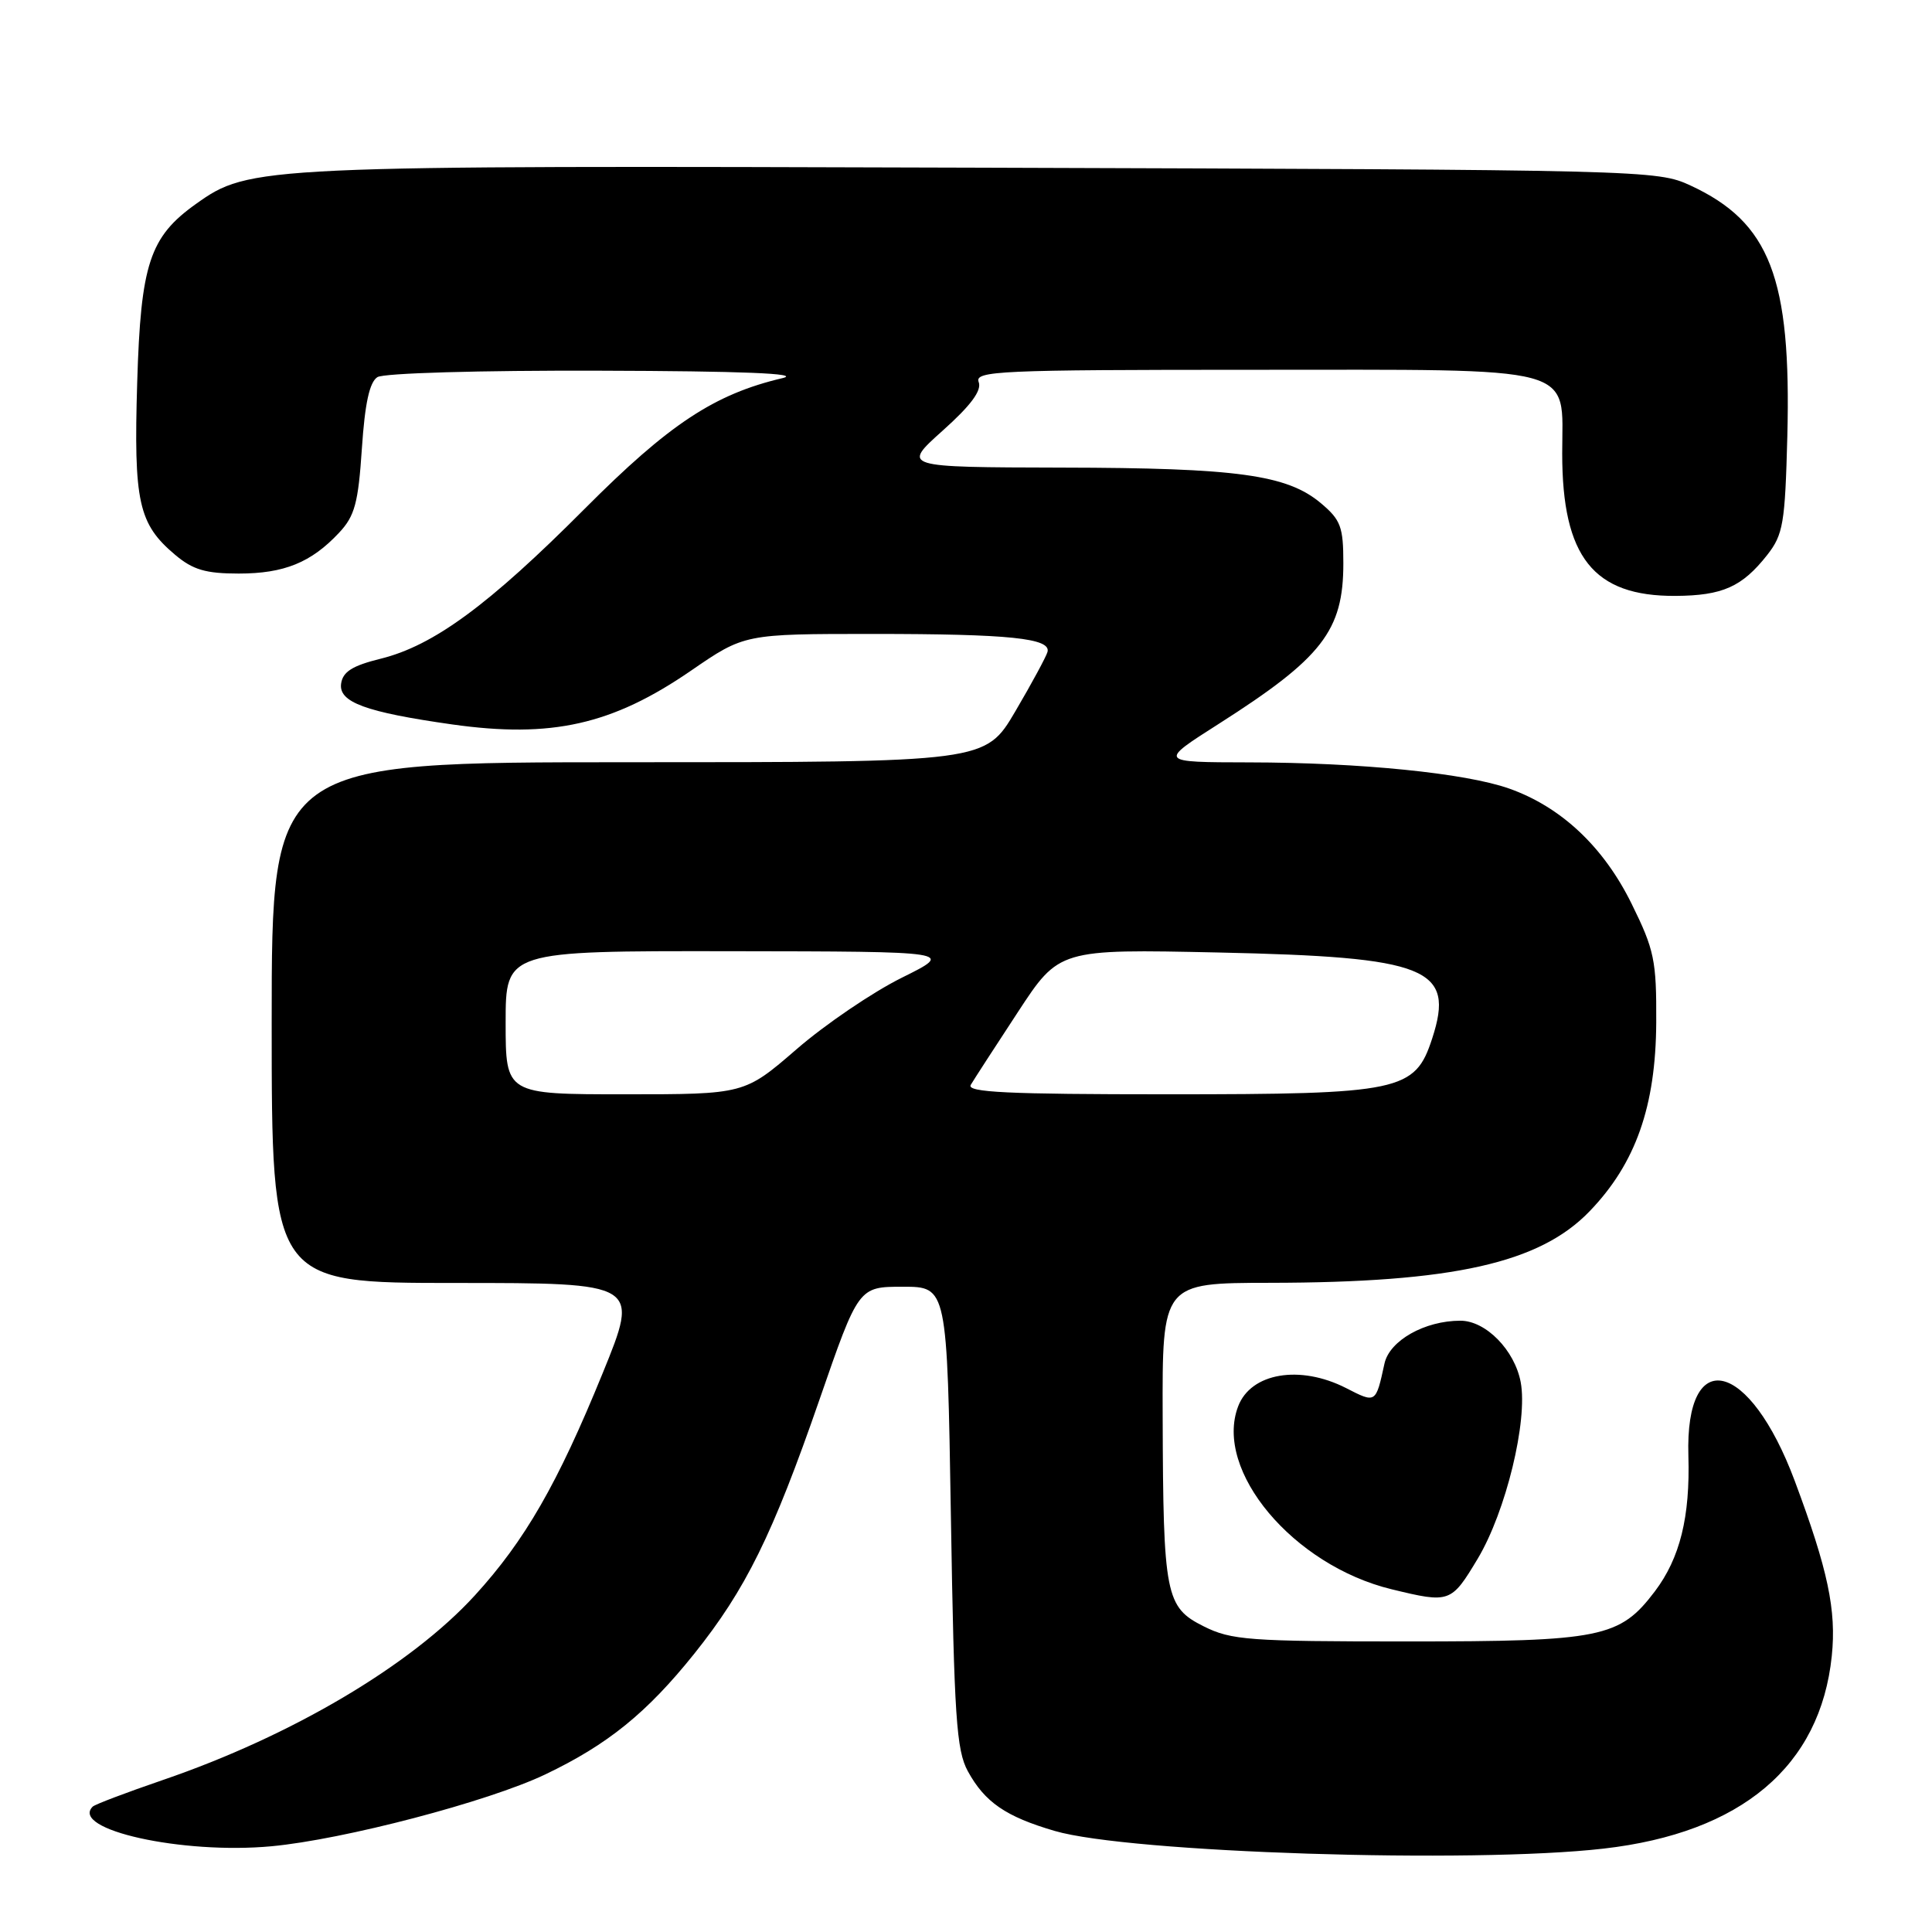 <?xml version="1.0" encoding="UTF-8" standalone="no"?>
<!DOCTYPE svg PUBLIC "-//W3C//DTD SVG 1.1//EN" "http://www.w3.org/Graphics/SVG/1.1/DTD/svg11.dtd" >
<svg xmlns="http://www.w3.org/2000/svg" xmlns:xlink="http://www.w3.org/1999/xlink" version="1.1" viewBox="0 0 256 256">
 <g >
 <path fill="currentColor"
d=" M 212.49 244.95 C 230.76 242.86 241.21 234.03 242.72 219.43 C 243.35 213.37 242.21 208.00 237.81 196.22 C 231.81 180.17 223.28 178.15 223.72 192.89 C 223.96 201.00 222.61 206.45 219.28 210.86 C 214.62 217.01 212.21 217.50 186.50 217.50 C 165.50 217.50 163.15 217.33 159.50 215.50 C 154.44 212.97 154.13 211.41 154.06 187.75 C 154.00 170.00 154.00 170.00 168.25 169.98 C 192.54 169.95 204.01 167.38 210.64 160.49 C 216.74 154.16 219.40 146.59 219.46 135.48 C 219.50 127.25 219.21 125.87 216.20 119.76 C 212.48 112.20 206.86 106.92 199.95 104.48 C 194.15 102.44 180.26 101.04 165.50 101.02 C 153.50 101.00 153.50 101.00 161.50 95.91 C 175.21 87.17 178.00 83.58 178.00 74.64 C 178.00 69.81 177.66 68.89 175.03 66.68 C 170.55 62.91 163.96 62.00 140.70 61.96 C 119.50 61.91 119.50 61.91 124.90 57.07 C 128.66 53.71 130.11 51.74 129.68 50.62 C 129.12 49.15 132.37 49.00 165.81 49.00 C 209.80 49.00 207.00 48.25 207.00 60.09 C 207.00 73.81 211.14 79.02 222.00 78.96 C 228.25 78.92 230.83 77.77 234.17 73.53 C 236.28 70.83 236.53 69.38 236.83 57.82 C 237.37 36.82 234.53 29.46 224.00 24.58 C 219.56 22.53 218.28 22.50 130.14 22.22 C 34.04 21.92 33.08 21.96 25.97 27.02 C 19.83 31.39 18.65 34.97 18.18 50.67 C 17.70 66.54 18.34 69.42 23.21 73.52 C 25.56 75.50 27.26 76.00 31.63 76.00 C 37.65 76.00 41.24 74.54 44.94 70.58 C 47.01 68.37 47.47 66.65 47.95 59.44 C 48.35 53.45 48.96 50.64 50.01 49.97 C 50.86 49.44 63.52 49.07 79.50 49.12 C 98.31 49.17 106.25 49.49 103.70 50.10 C 94.67 52.22 88.67 56.18 77.46 67.43 C 64.75 80.19 57.44 85.55 50.45 87.28 C 46.69 88.21 45.43 89.00 45.20 90.58 C 44.85 93.04 48.42 94.36 59.91 95.99 C 73.07 97.85 81.13 96.04 91.57 88.86 C 98.64 84.00 98.64 84.00 115.69 84.00 C 133.76 84.00 139.28 84.57 138.80 86.38 C 138.63 87.00 136.72 90.54 134.54 94.25 C 130.57 101.00 130.57 101.00 83.29 101.00 C 36.00 101.00 36.00 101.00 36.00 135.50 C 36.00 170.00 36.00 170.00 60.37 170.00 C 84.73 170.00 84.73 170.00 79.85 181.97 C 73.88 196.62 69.55 204.14 62.92 211.40 C 54.44 220.68 38.65 230.02 21.55 235.87 C 16.74 237.52 12.56 239.10 12.28 239.39 C 9.24 242.43 24.15 245.74 35.96 244.64 C 45.55 243.75 64.68 238.73 72.23 235.13 C 80.53 231.17 85.71 226.97 92.00 219.12 C 98.82 210.59 102.37 203.39 108.57 185.50 C 113.76 170.50 113.76 170.50 119.63 170.50 C 125.50 170.50 125.50 170.50 126.00 201.00 C 126.43 227.51 126.73 231.92 128.24 234.69 C 130.49 238.80 133.26 240.71 139.76 242.61 C 149.63 245.50 194.98 246.96 212.49 244.95 Z  M 195.82 206.51 C 199.54 200.28 202.46 188.27 201.50 183.14 C 200.70 178.90 196.88 175.00 193.51 175.00 C 188.78 175.00 184.12 177.63 183.45 180.68 C 182.29 185.99 182.33 185.96 178.35 183.92 C 172.24 180.81 165.74 181.91 164.06 186.35 C 160.82 194.86 171.36 207.43 184.41 210.59 C 192.11 212.46 192.29 212.40 195.82 206.51 Z  M 67.00 135.50 C 67.00 126.00 67.00 126.00 96.75 126.04 C 126.50 126.08 126.50 126.08 119.50 129.55 C 115.65 131.46 109.38 135.71 105.57 139.01 C 98.64 145.00 98.64 145.00 82.82 145.00 C 67.00 145.00 67.00 145.00 67.00 135.50 Z  M 128.63 143.75 C 129.04 143.06 131.84 138.73 134.86 134.13 C 140.34 125.76 140.34 125.76 161.42 126.21 C 189.23 126.81 192.82 128.25 189.77 137.61 C 187.49 144.60 185.61 145.00 154.69 145.00 C 133.51 145.00 128.04 144.74 128.63 143.75 Z "/>
</g>
</svg>